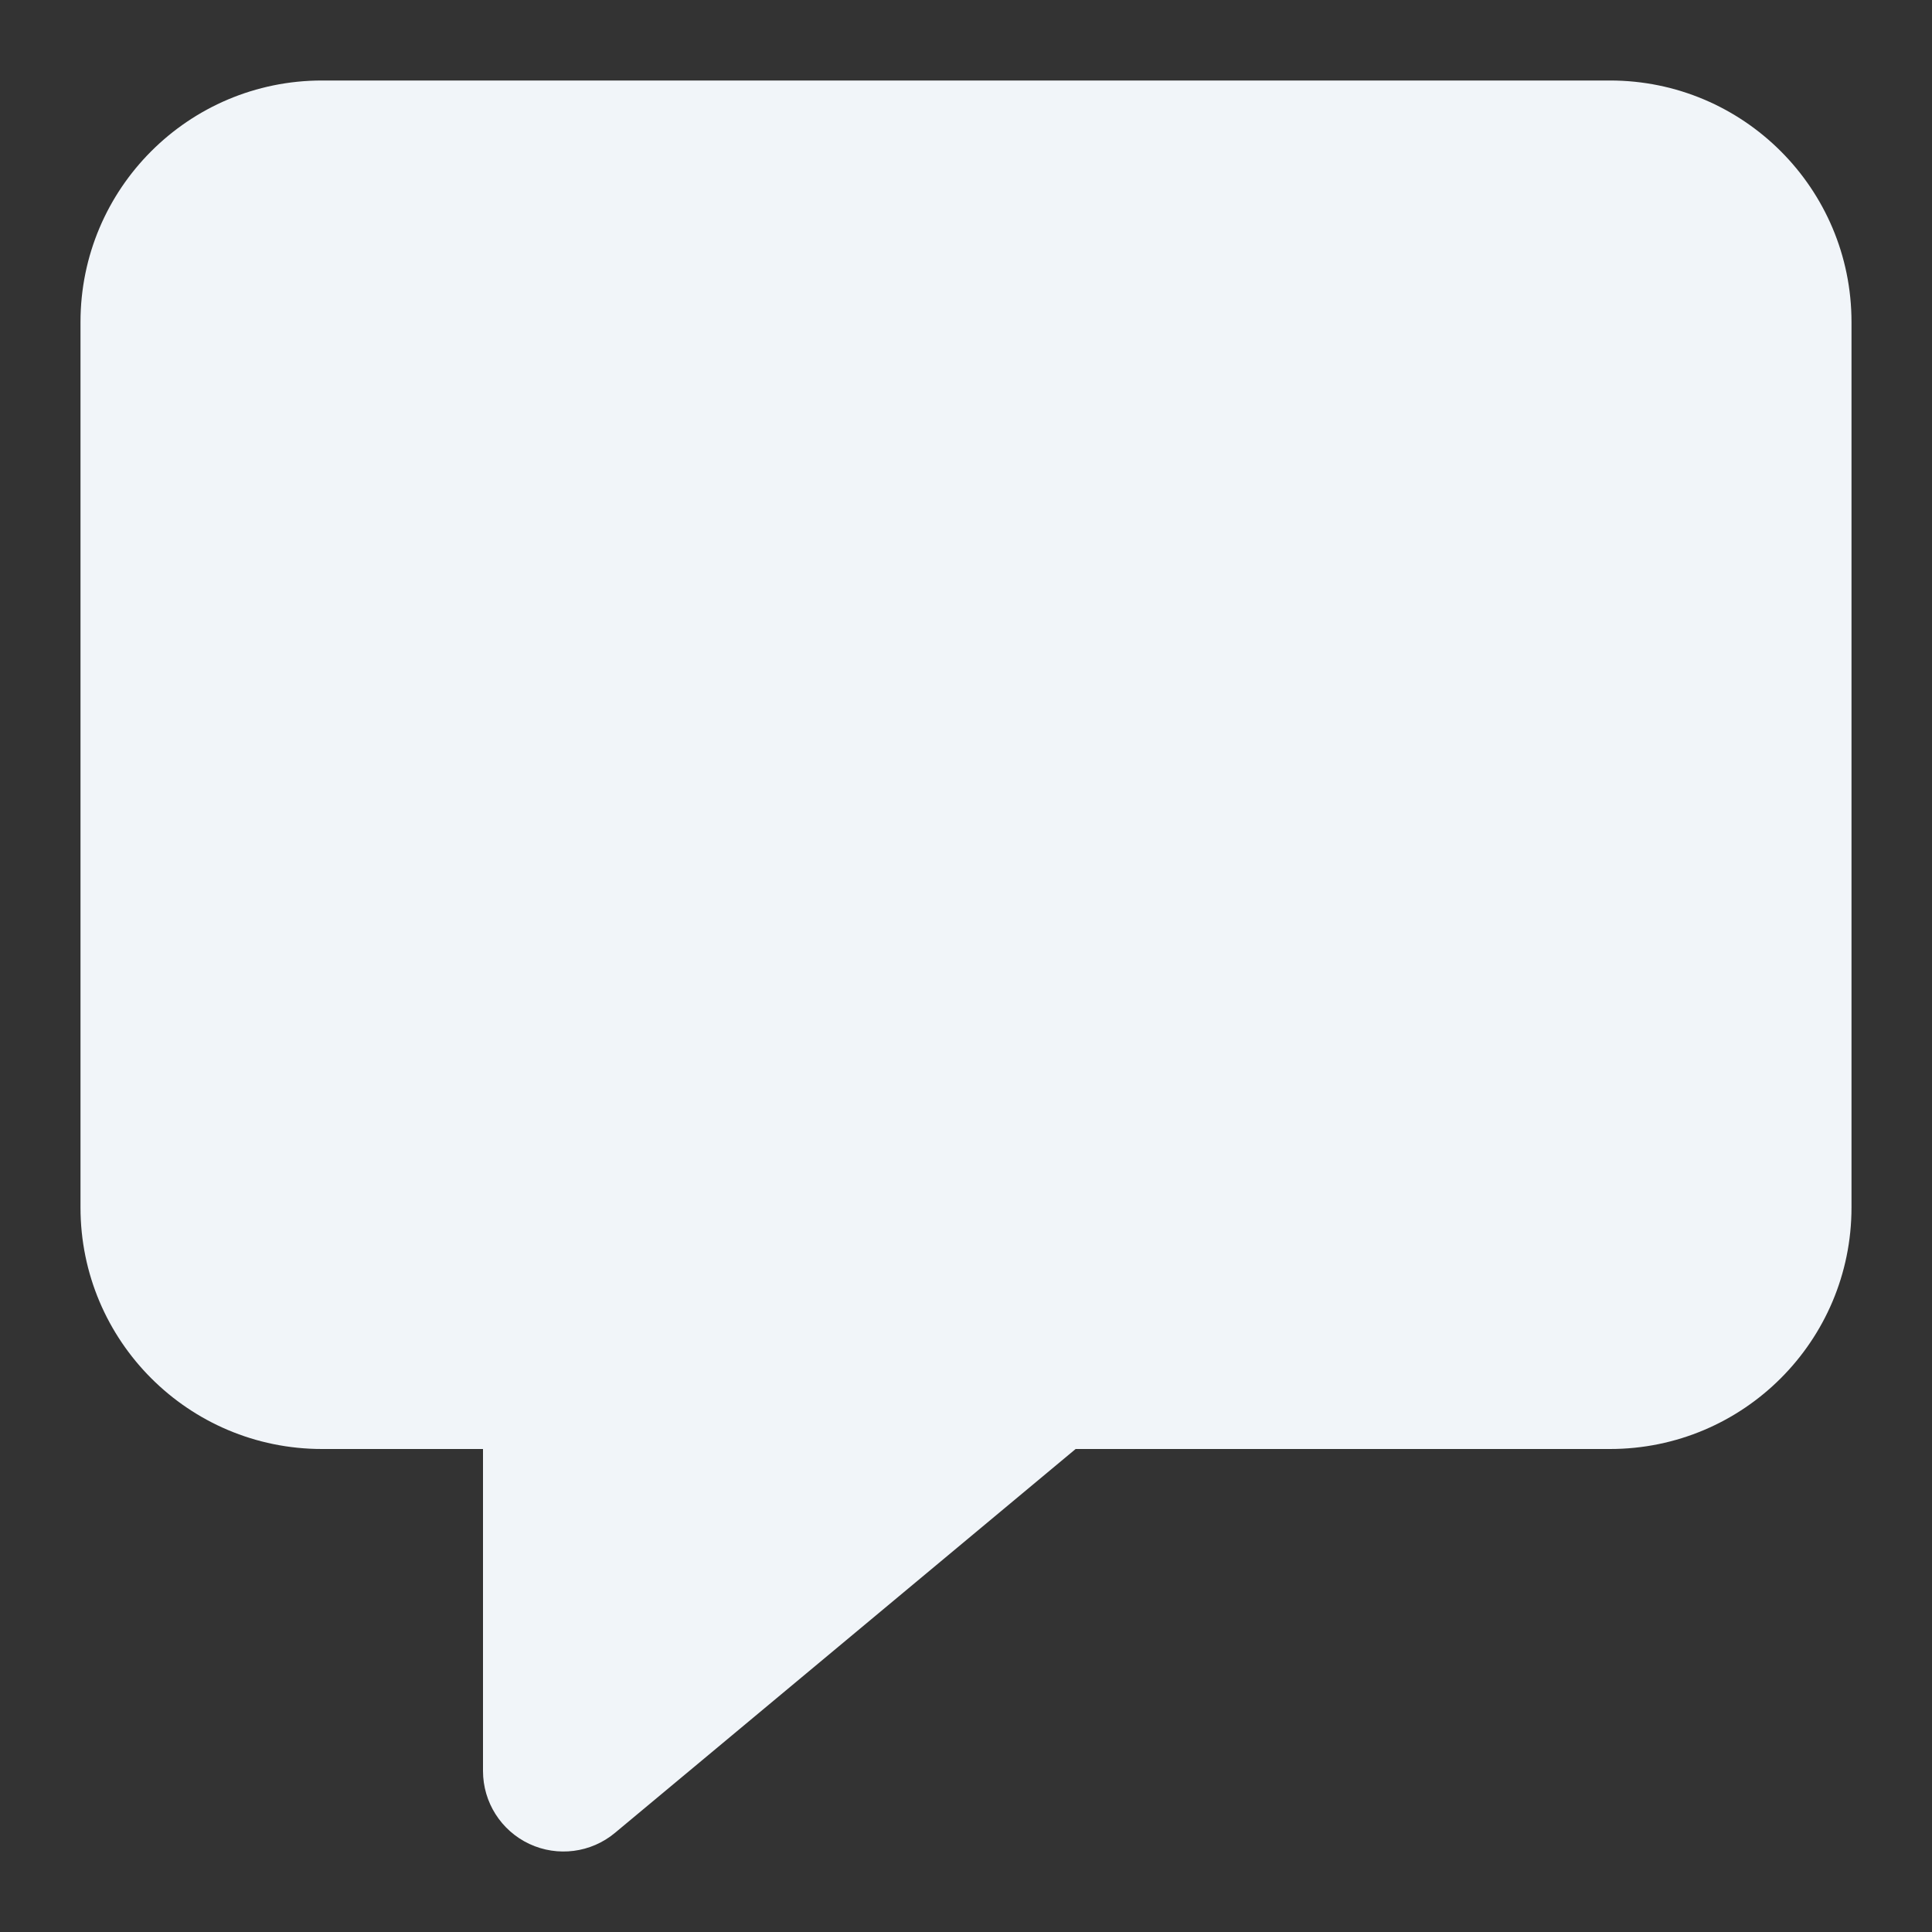<!DOCTYPE svg PUBLIC "-//W3C//DTD SVG 1.1//EN" "http://www.w3.org/Graphics/SVG/1.1/DTD/svg11.dtd">
<!-- Uploaded to: SVG Repo, www.svgrepo.com, Transformed by: SVG Repo Mixer Tools -->
<svg width="71px" height="71px" viewBox="0 0 24 24" fill="none" xmlns="http://www.w3.org/2000/svg">
<rect x="0" y="0" width="24" height="24" fill="#333333" stroke="none"/>
<g id="SVGRepo_bgCarrier" stroke-width="0"/>
<g id="SVGRepo_tracerCarrier" stroke-linecap="round" stroke-linejoin="round"/>
<g id="SVGRepo_iconCarrier"> <path d="M4 1C2.343 1 1 2.343 1 4V15C1 16.657 2.343 18 4 18H6V22C6 22.388 6.224 22.741 6.576 22.906C6.927 23.07 7.342 23.017 7.64 22.768L13.362 18H20C21.657 18 23 16.657 23 15V4C23 2.343 21.657 1 20 1H4Z" fill="#f1f5f9"/> </g>
</svg>